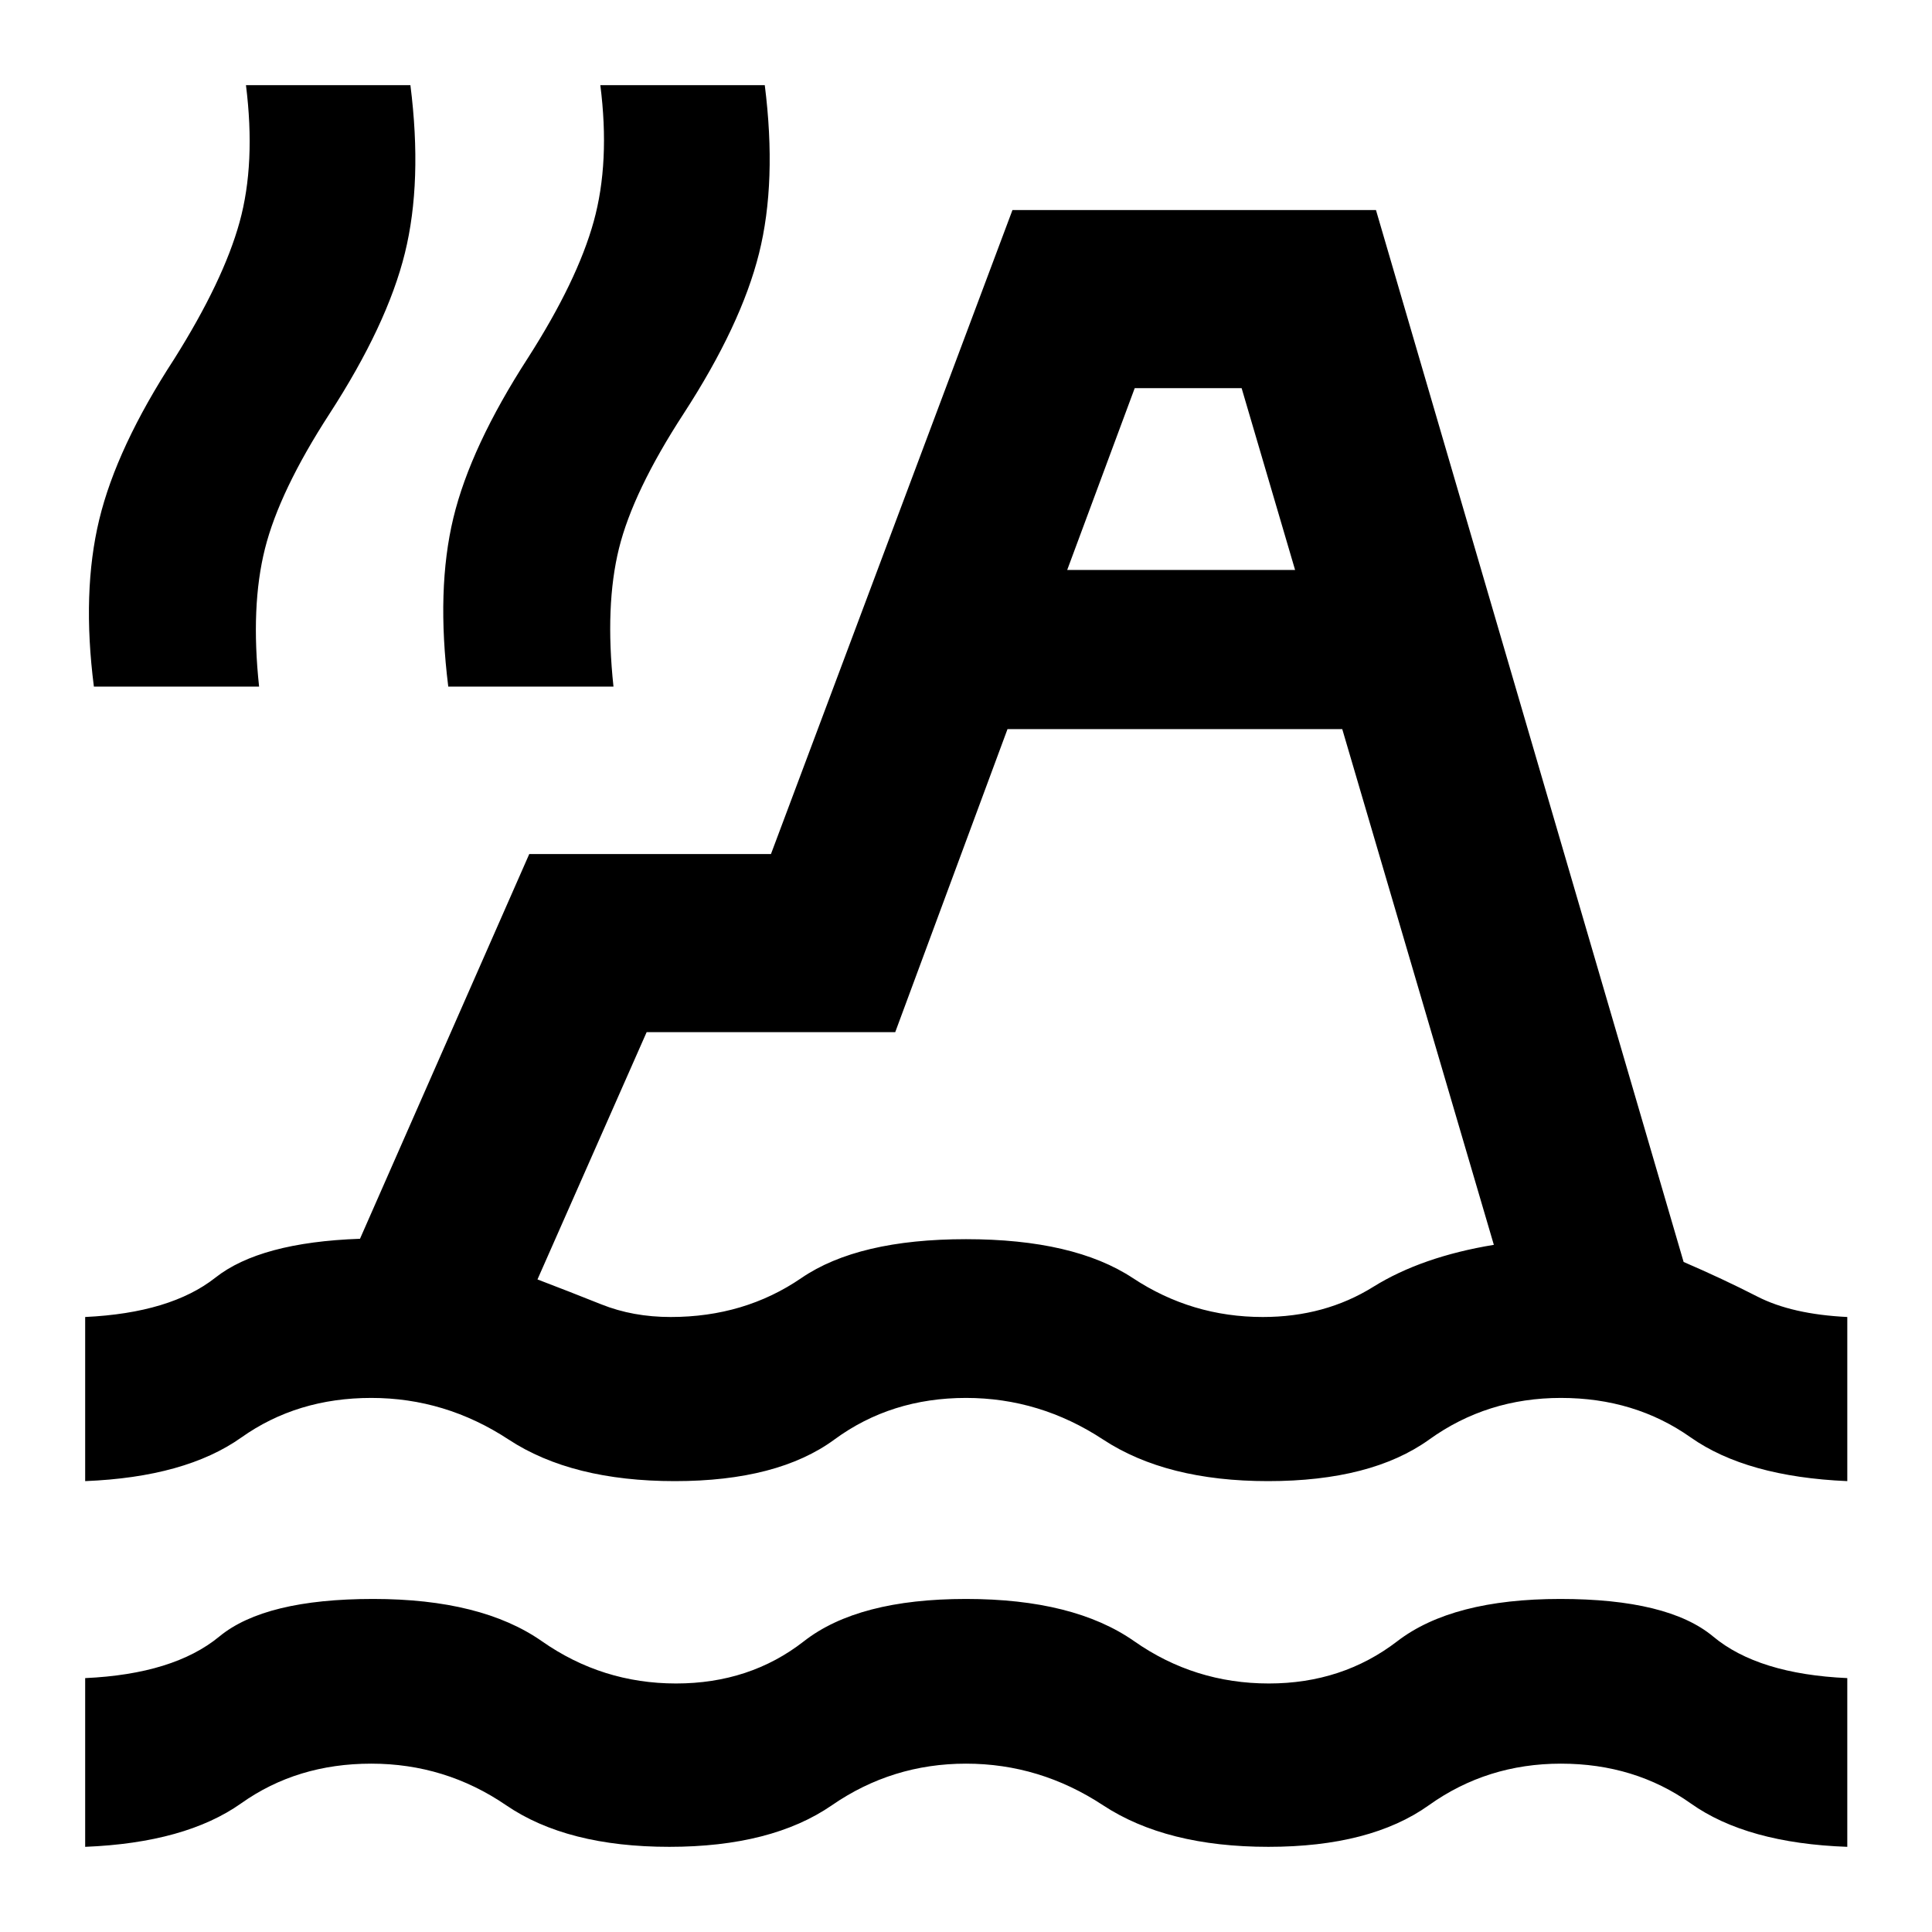<svg xmlns="http://www.w3.org/2000/svg" height="40" viewBox="0 -960 960 960" width="40"><path d="M42.32-42.32v-83.84q44.01-2 66.66-20.66 22.64-18.67 76.45-18.67 53.82 0 83.82 21 30 21 66.68 21 36.68 0 63.56-21 26.89-21 80.51-21 53.62 0 83.58 21t66.91 21q36.5 0 63.83-21t80.96-21q53.62 0 75.98 18.67 22.36 18.66 66.65 20.66v83.84q-49.88-1.77-77.75-21.55-27.87-19.78-64.55-19.78-36.68 0-65.63 20.67-28.95 20.66-79.72 20.66-50.77 0-82.17-20.66Q516.68-83.65 480-83.65q-36.68 0-66.63 20.67-29.95 20.66-80.79 20.66T251.5-62.98q-30.24-20.67-67.05-20.67t-64.54 19.67Q92.18-44.32 42.32-42.32Zm0-181.72v-81.55q42.47-2 64.71-19.56 22.23-17.56 71.85-19.31l84.11-191.18h120.1l120-320h180.62l152.87 522.7q19.45 8.38 36.65 17.19 17.2 8.82 44.68 10.16v81.55q-50.05-2.15-77.84-21.74-27.78-19.6-64.46-19.6-36.68 0-65.44 20.67-28.76 20.67-80.1 20.67-50.52 0-81.95-20.67-31.44-20.67-68.12-20.67-37.25 0-65.39 20.67-28.15 20.67-79.29 20.67-51.15 0-82.6-20.67-31.46-20.67-68.27-20.67-36.81 0-64.54 19.67-27.73 19.67-77.59 21.67Zm458.3-373.66-55.79 150.58H321.31l-54.24 122.86q16.02 6.12 31.72 12.39 15.7 6.28 34.47 6.28 36.68 0 64.9-19.34 28.22-19.33 81.84-19.33 53.62 0 82.91 19.33 29.28 19.34 64.57 19.34 30.83 0 54.87-14.98 24.05-14.97 59.93-20.88L666.96-597.7H500.62ZM46.65-618.84q-6.01-47 2.65-82.94 8.67-35.93 37.26-79.84 24.44-38.86 32.48-67.99 8.05-29.12 3.18-68.07h81.71q6.04 47.88-2.75 83.48t-37.52 79.91q-24.82 38.33-32.01 66.96-7.19 28.63-2.91 68.49H46.65Zm176.09 0q-6.02-48.33 2.53-83.79 8.56-35.46 37.15-79.66 24.43-38.19 32.59-67.65 8.16-29.46 3.29-67.74h81.71q6.05 48.03-2.86 83.63-8.9 35.6-37.44 79.56-25.13 38.62-32.15 67.02-7.01 28.4-2.73 68.63h-82.09Zm307.55-57.96h113.23l-26.56-90.32h-53.13l-33.54 90.32Zm54.12 224.87Z"/></svg>